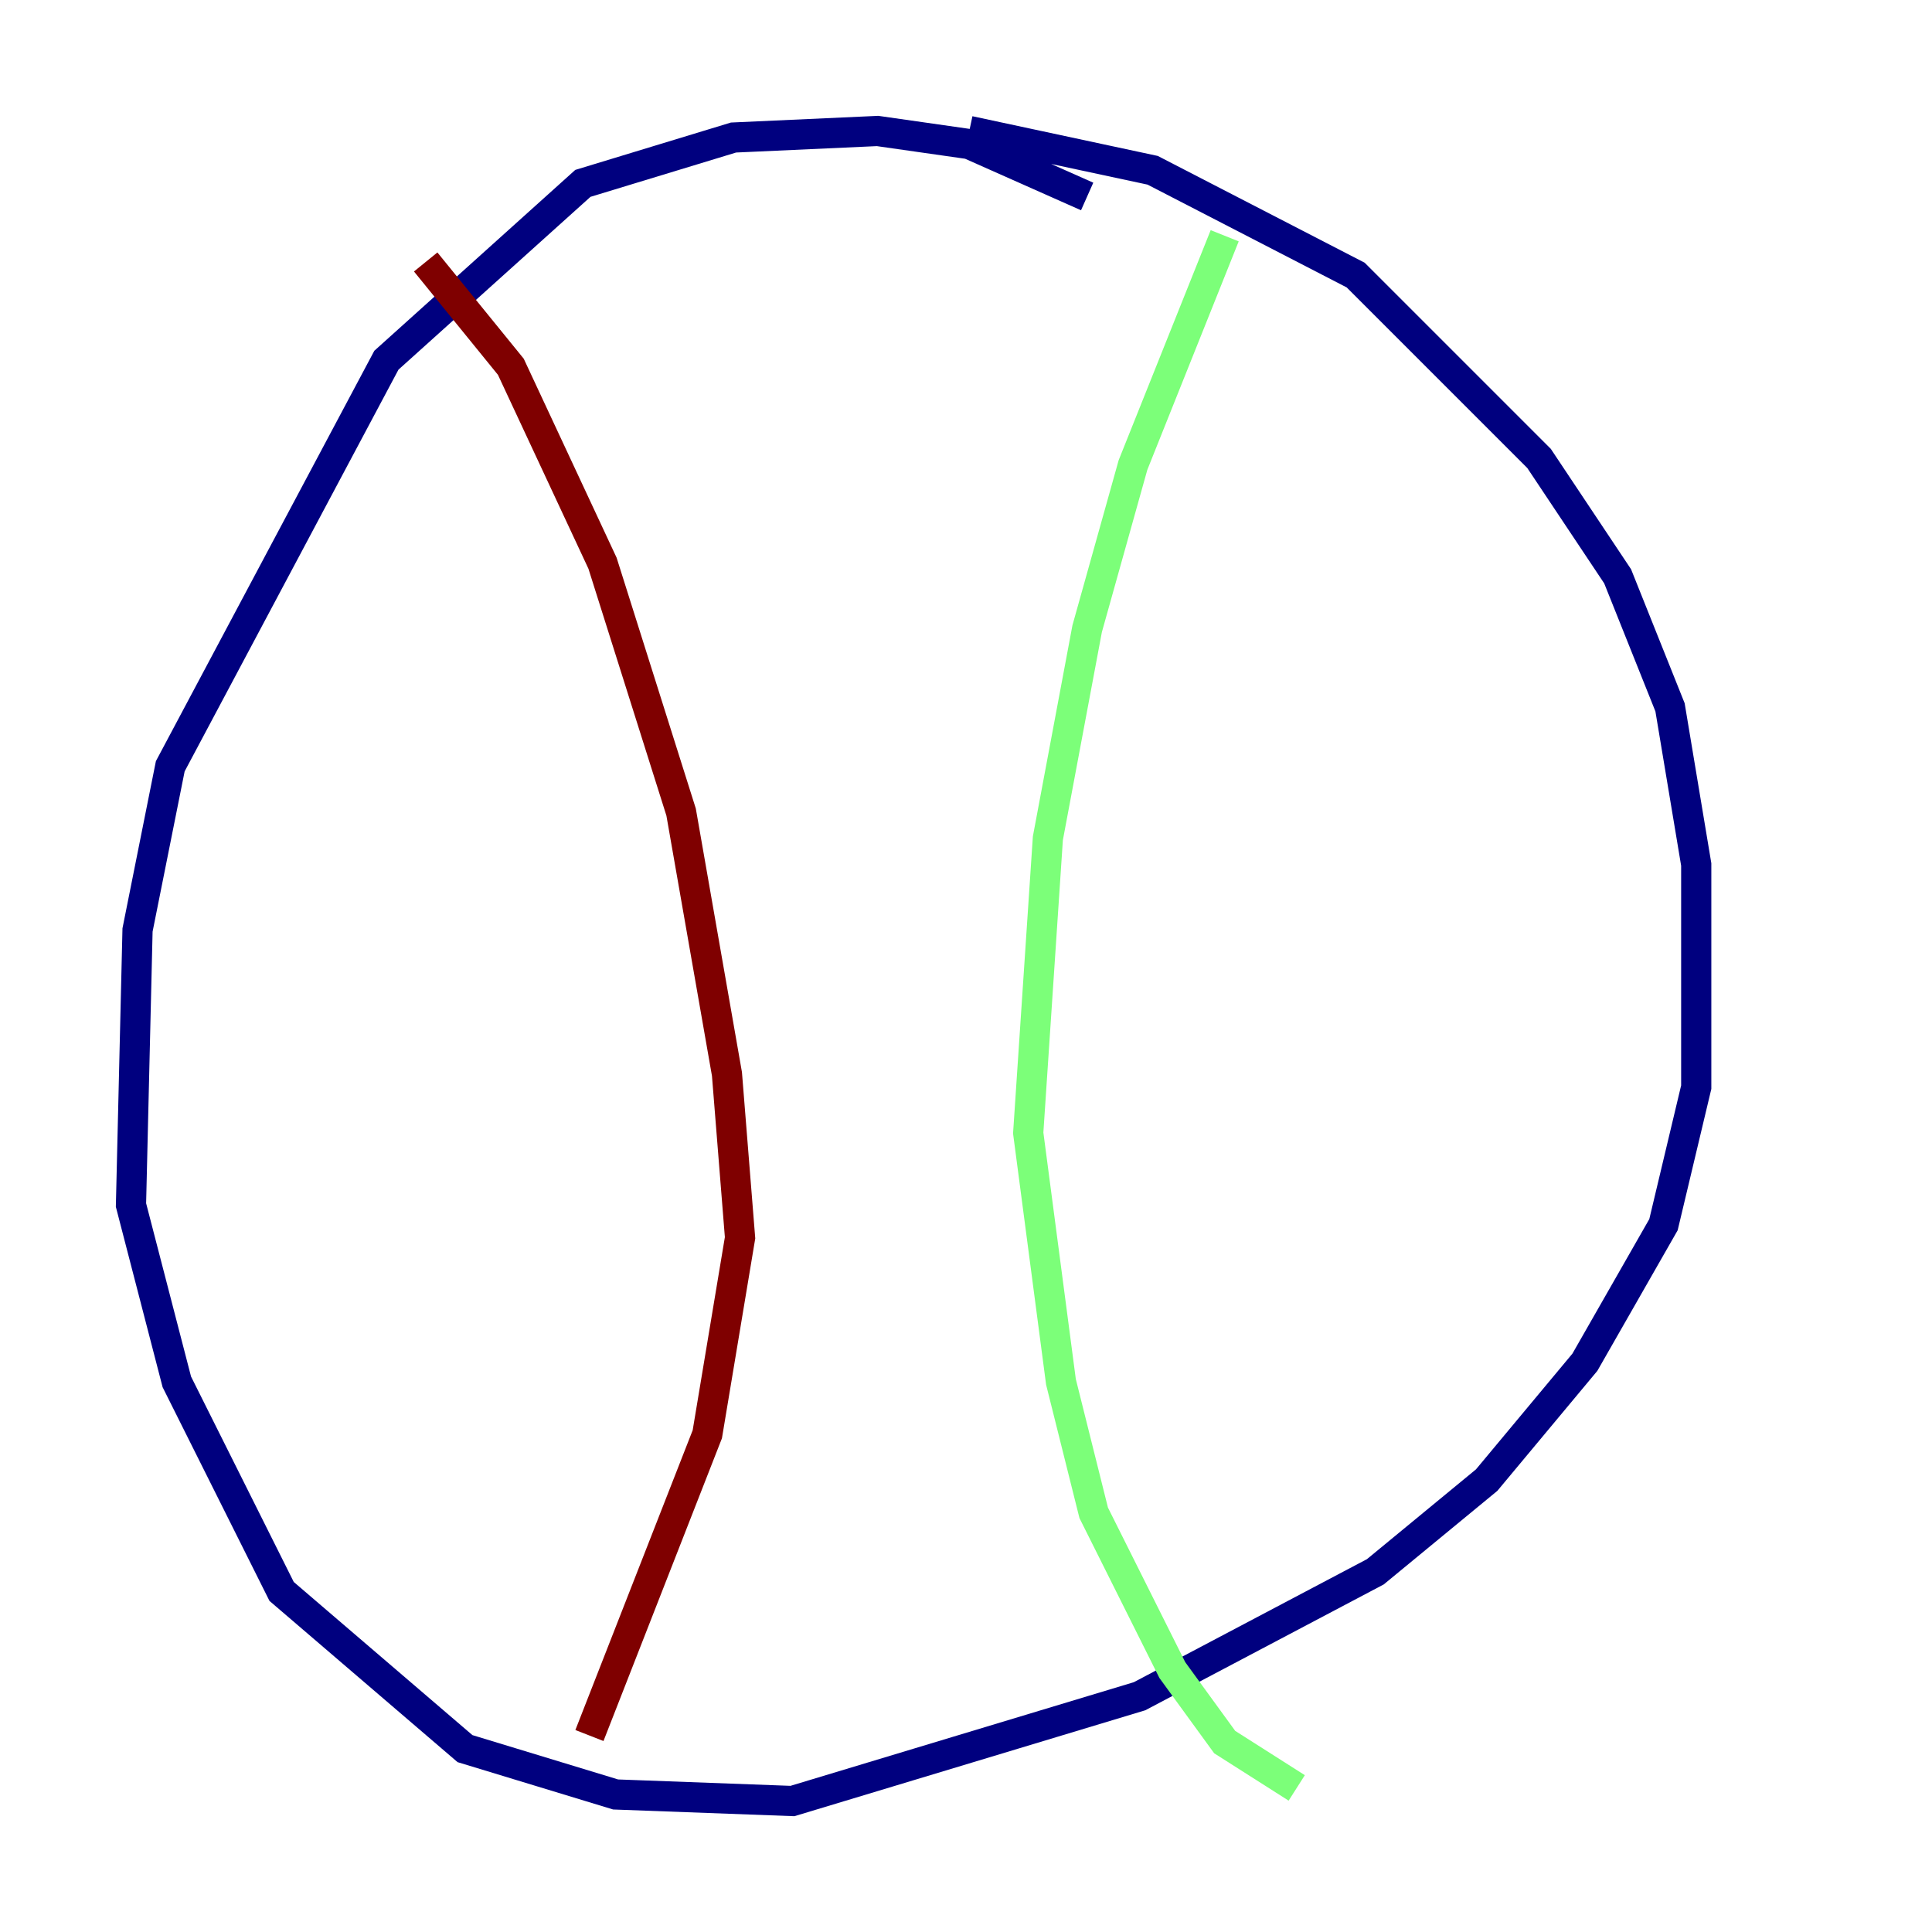 <?xml version="1.0" encoding="utf-8" ?>
<svg baseProfile="tiny" height="128" version="1.2" viewBox="0,0,128,128" width="128" xmlns="http://www.w3.org/2000/svg" xmlns:ev="http://www.w3.org/2001/xml-events" xmlns:xlink="http://www.w3.org/1999/xlink"><defs /><polyline fill="none" points="72.027,13.017 64.217,9.546 58.142,8.678 48.597,9.112 38.617,12.149 25.6,23.864 11.281,50.766 9.112,61.614 8.678,79.837 11.715,91.552 18.658,105.437 30.807,115.851 40.786,118.888 52.502,119.322 75.498,112.38 91.119,104.136 98.495,98.061 105.003,90.251 110.21,81.139 112.38,72.027 112.38,57.275 110.644,46.861 107.173,38.183 101.966,30.373 89.817,18.224 76.366,11.281 64.217,8.678" stroke="#00007f" stroke-width="2" /><polyline fill="none" points="81.139,15.62 75.064,30.807 72.027,41.654 69.424,55.539 68.122,75.064 70.291,91.552 72.461,100.231 77.668,110.644 81.139,115.417 85.912,118.454" stroke="#7cff79" stroke-width="2" /><polyline fill="none" points="28.203,17.356 33.844,24.298 39.919,37.315 45.125,53.803 48.163,71.159 49.031,82.007 46.861,95.024 39.051,114.983" stroke="#7f0000" stroke-width="2" /></svg>
